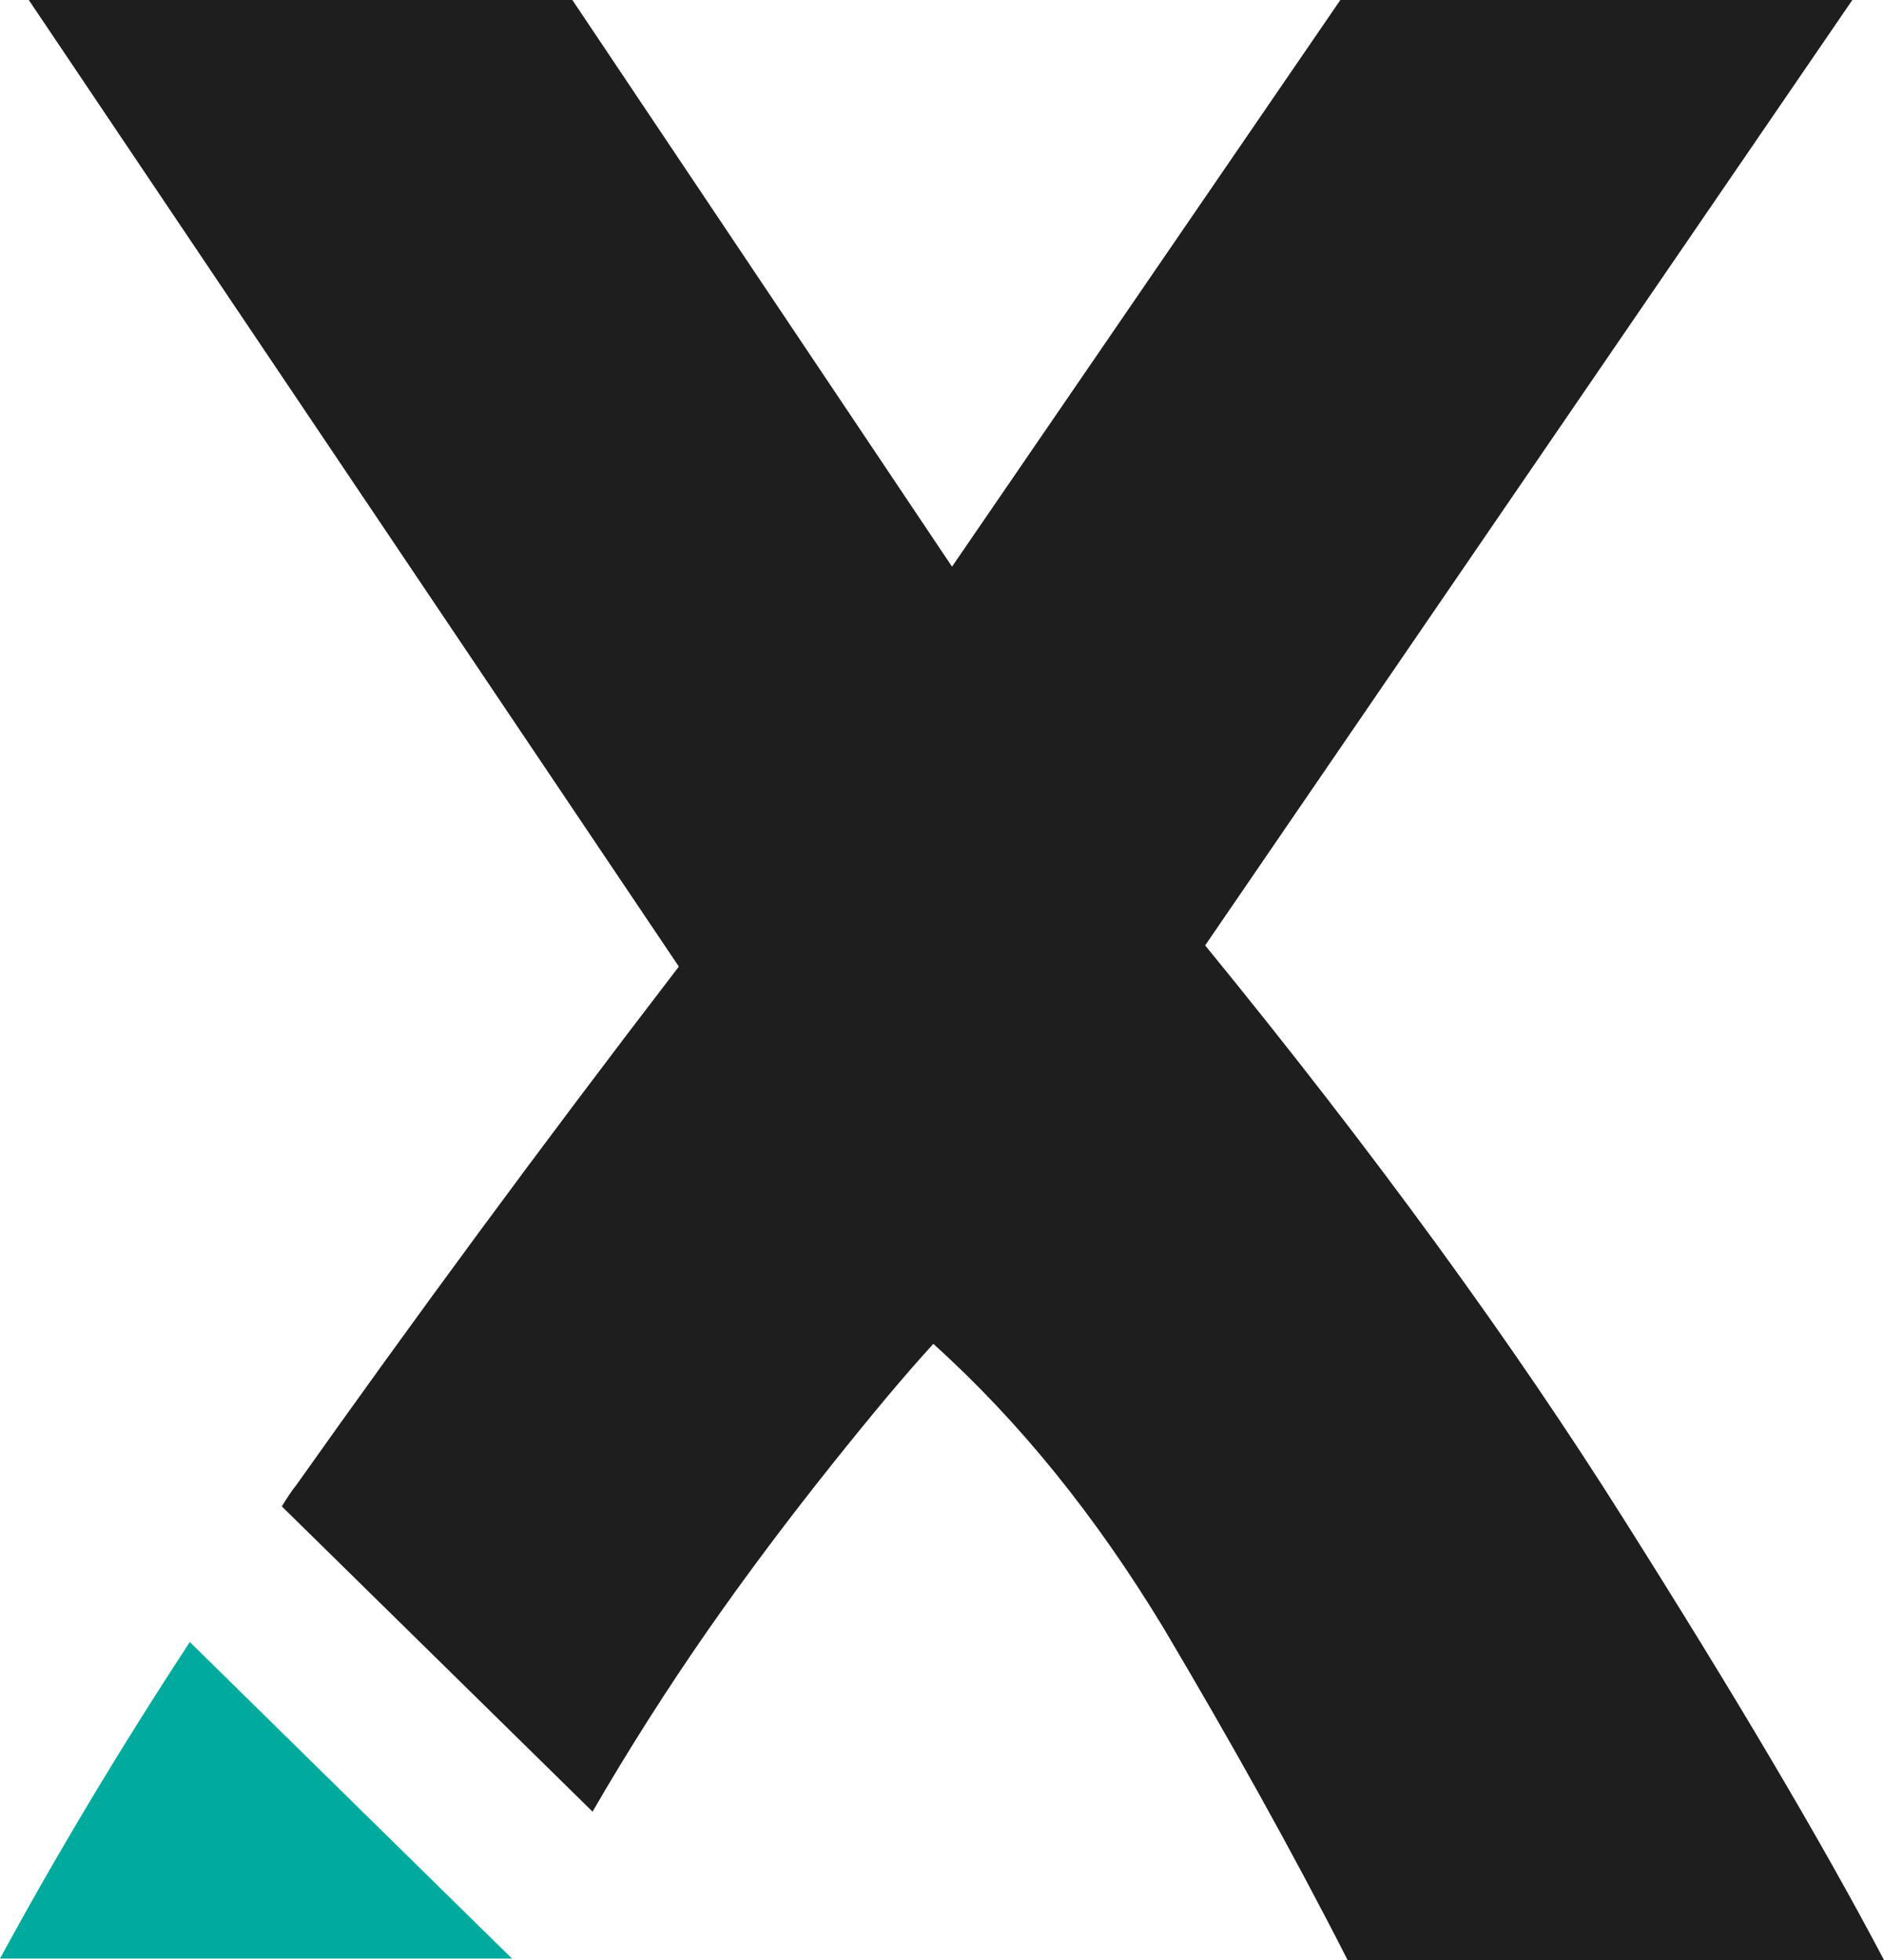 <svg width="25" height="26" viewBox="0 0 25 26" fill="none" xmlns="http://www.w3.org/2000/svg">
<path d="M21.546 20.151C20.095 17.846 18.244 15.296 15.992 12.541L24.58 0H17.786L12.633 7.517L7.595 0H0.382L9.008 12.822C7.137 15.259 5.458 17.546 3.931 19.701C3.855 19.795 3.798 19.889 3.74 19.983L7.863 24.032C8.34 23.207 8.855 22.401 9.389 21.632C9.924 20.864 10.477 20.133 11.03 19.439C11.584 18.745 12.023 18.221 12.385 17.827C13.53 18.858 14.542 20.114 15.439 21.595C16.317 23.076 17.137 24.538 17.882 26H25C24.16 24.407 23.015 22.476 21.546 20.151Z" fill="#1E1E1E"/>
<path d="M6.794 25.981H0C0.744 24.613 1.584 23.207 2.519 21.782L6.794 25.981Z" fill="#00AB9D"/>
</svg>
